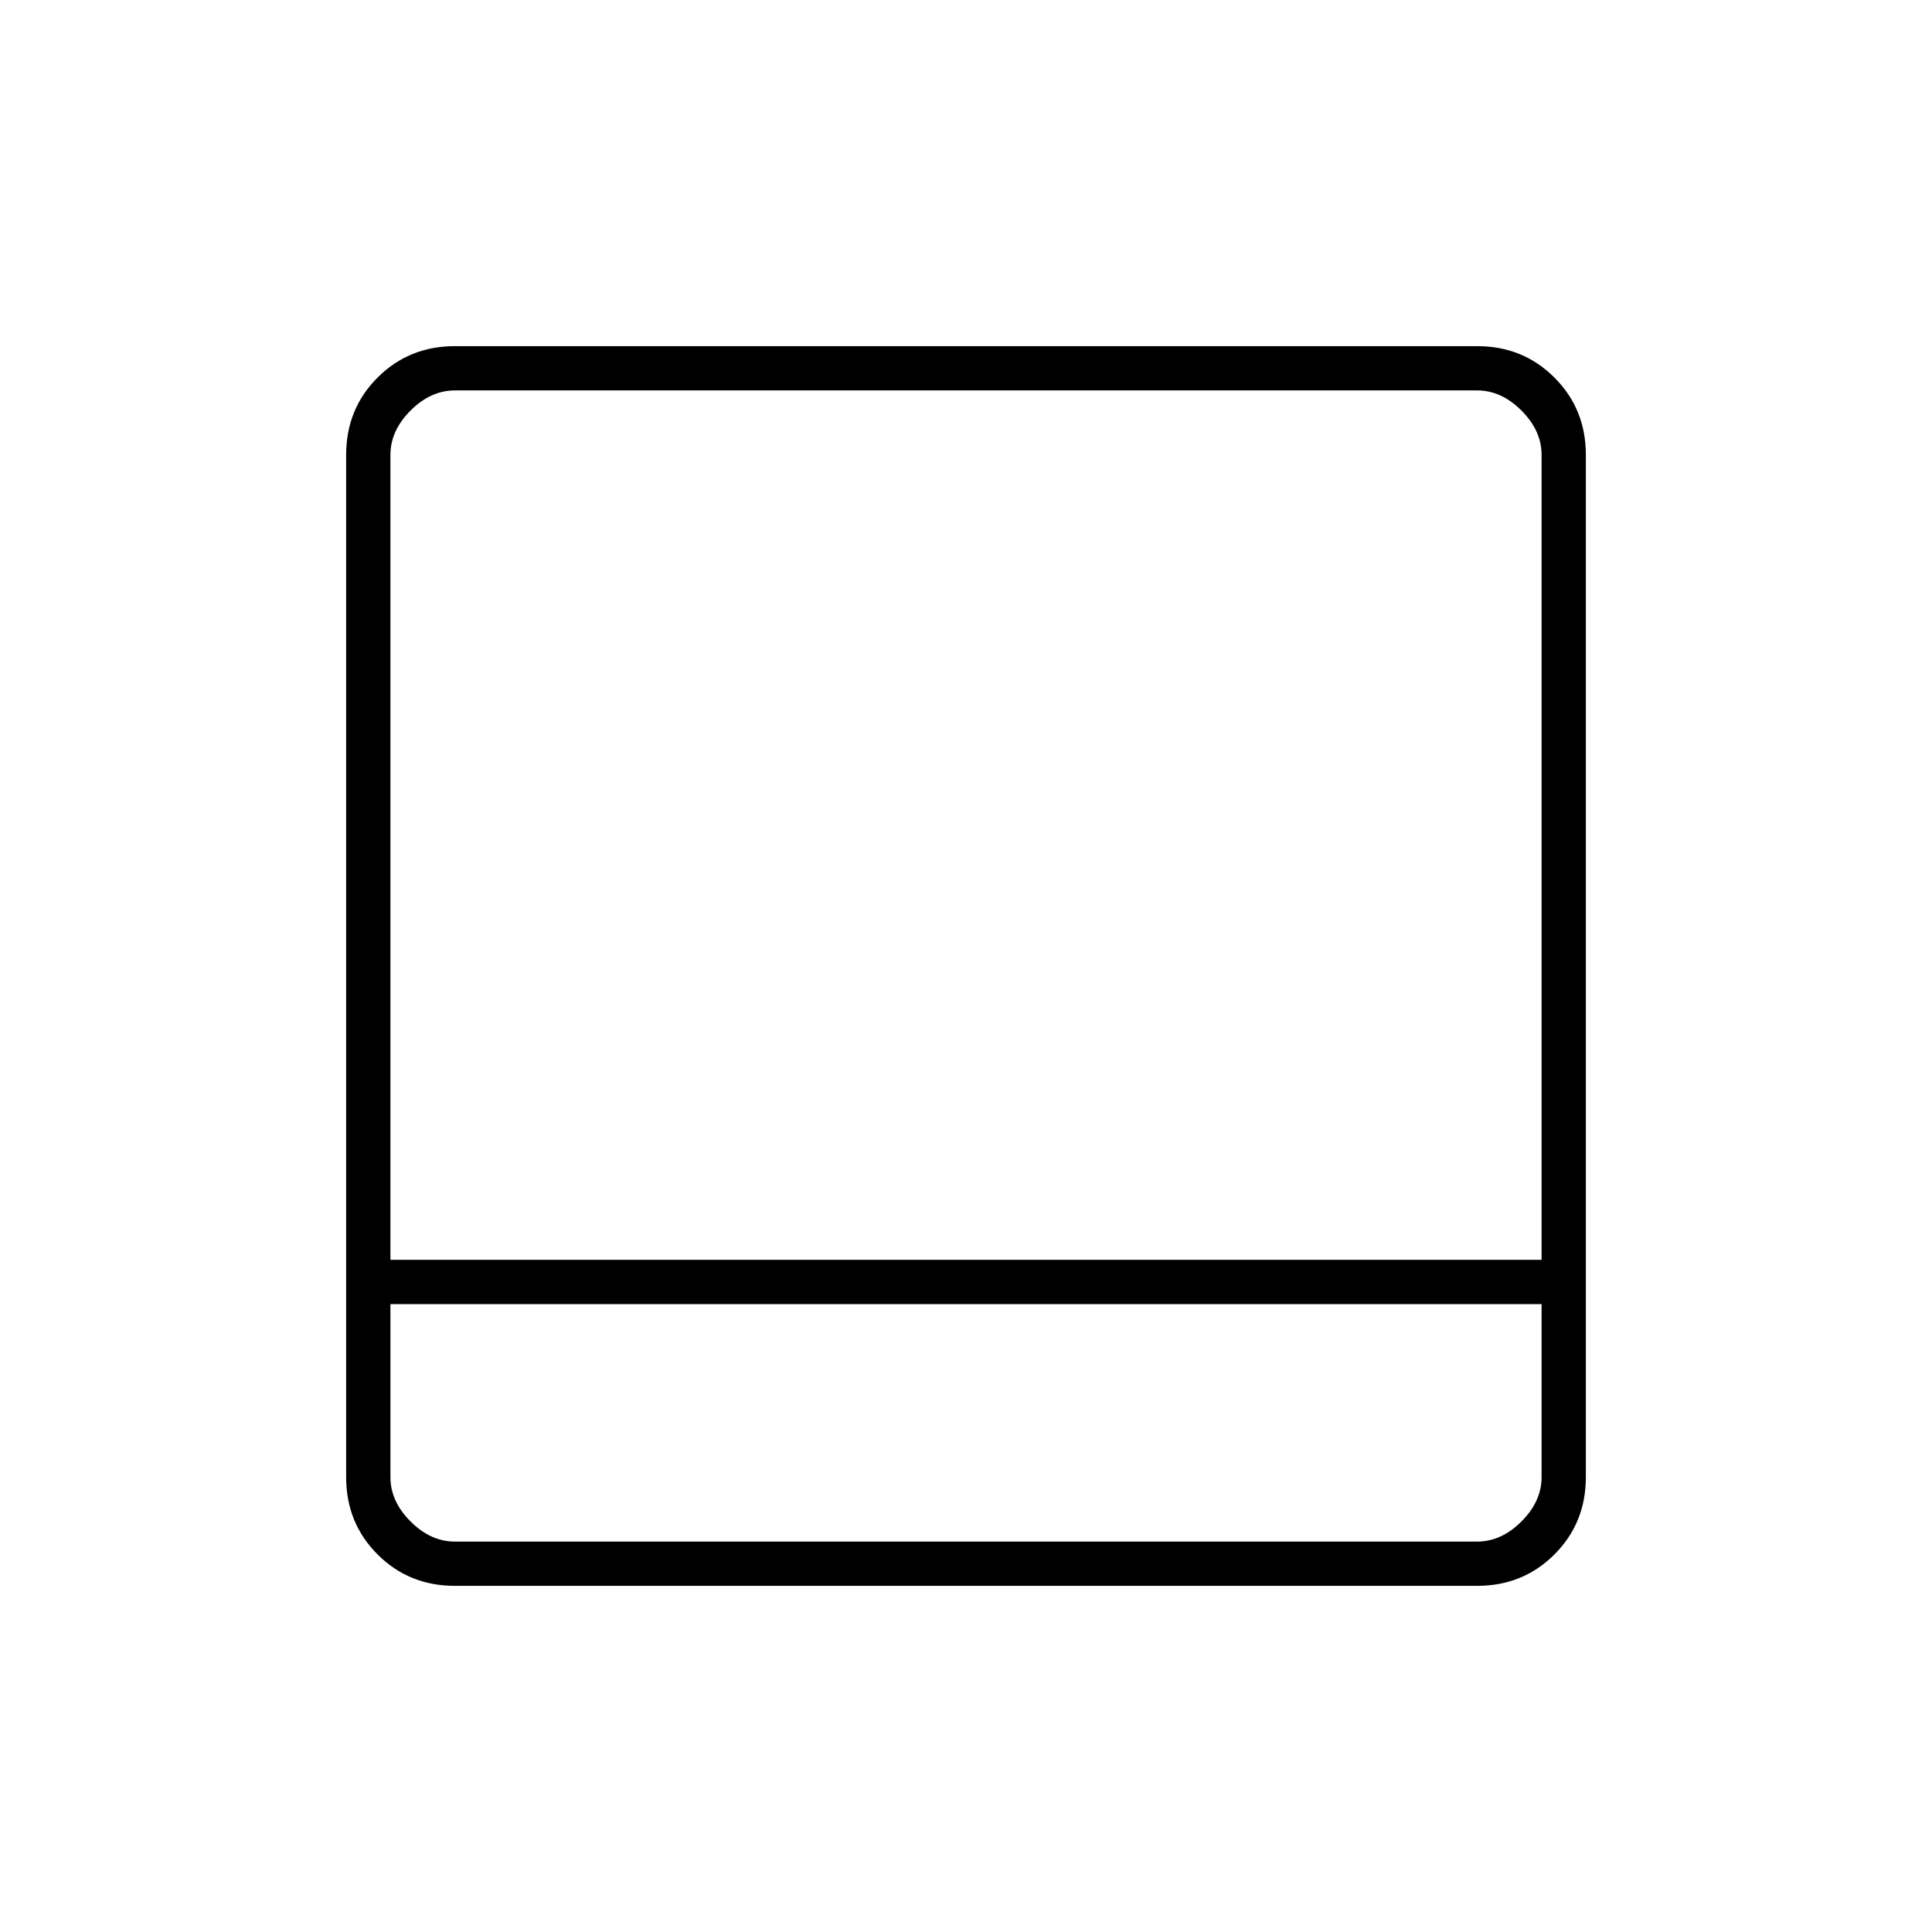 <svg xmlns="http://www.w3.org/2000/svg" width="48" height="48" viewBox="0 -960 960 960"><path d="M226-172q-22.77 0-38.39-15.61Q172-203.23 172-226v-508q0-22.78 15.61-38.39Q203.23-788 226-788h508q22.78 0 38.39 15.61T788-734v508q0 22.77-15.61 38.39Q756.78-172 734-172H226Zm-32-162h572v-400q0-12-10-22t-22-10H226q-12 0-22 10t-10 22v400Zm0 22v86q0 12 10 22t22 10h508q12 0 22-10t10-22v-86H194Zm0 0v118-118Z"/></svg>